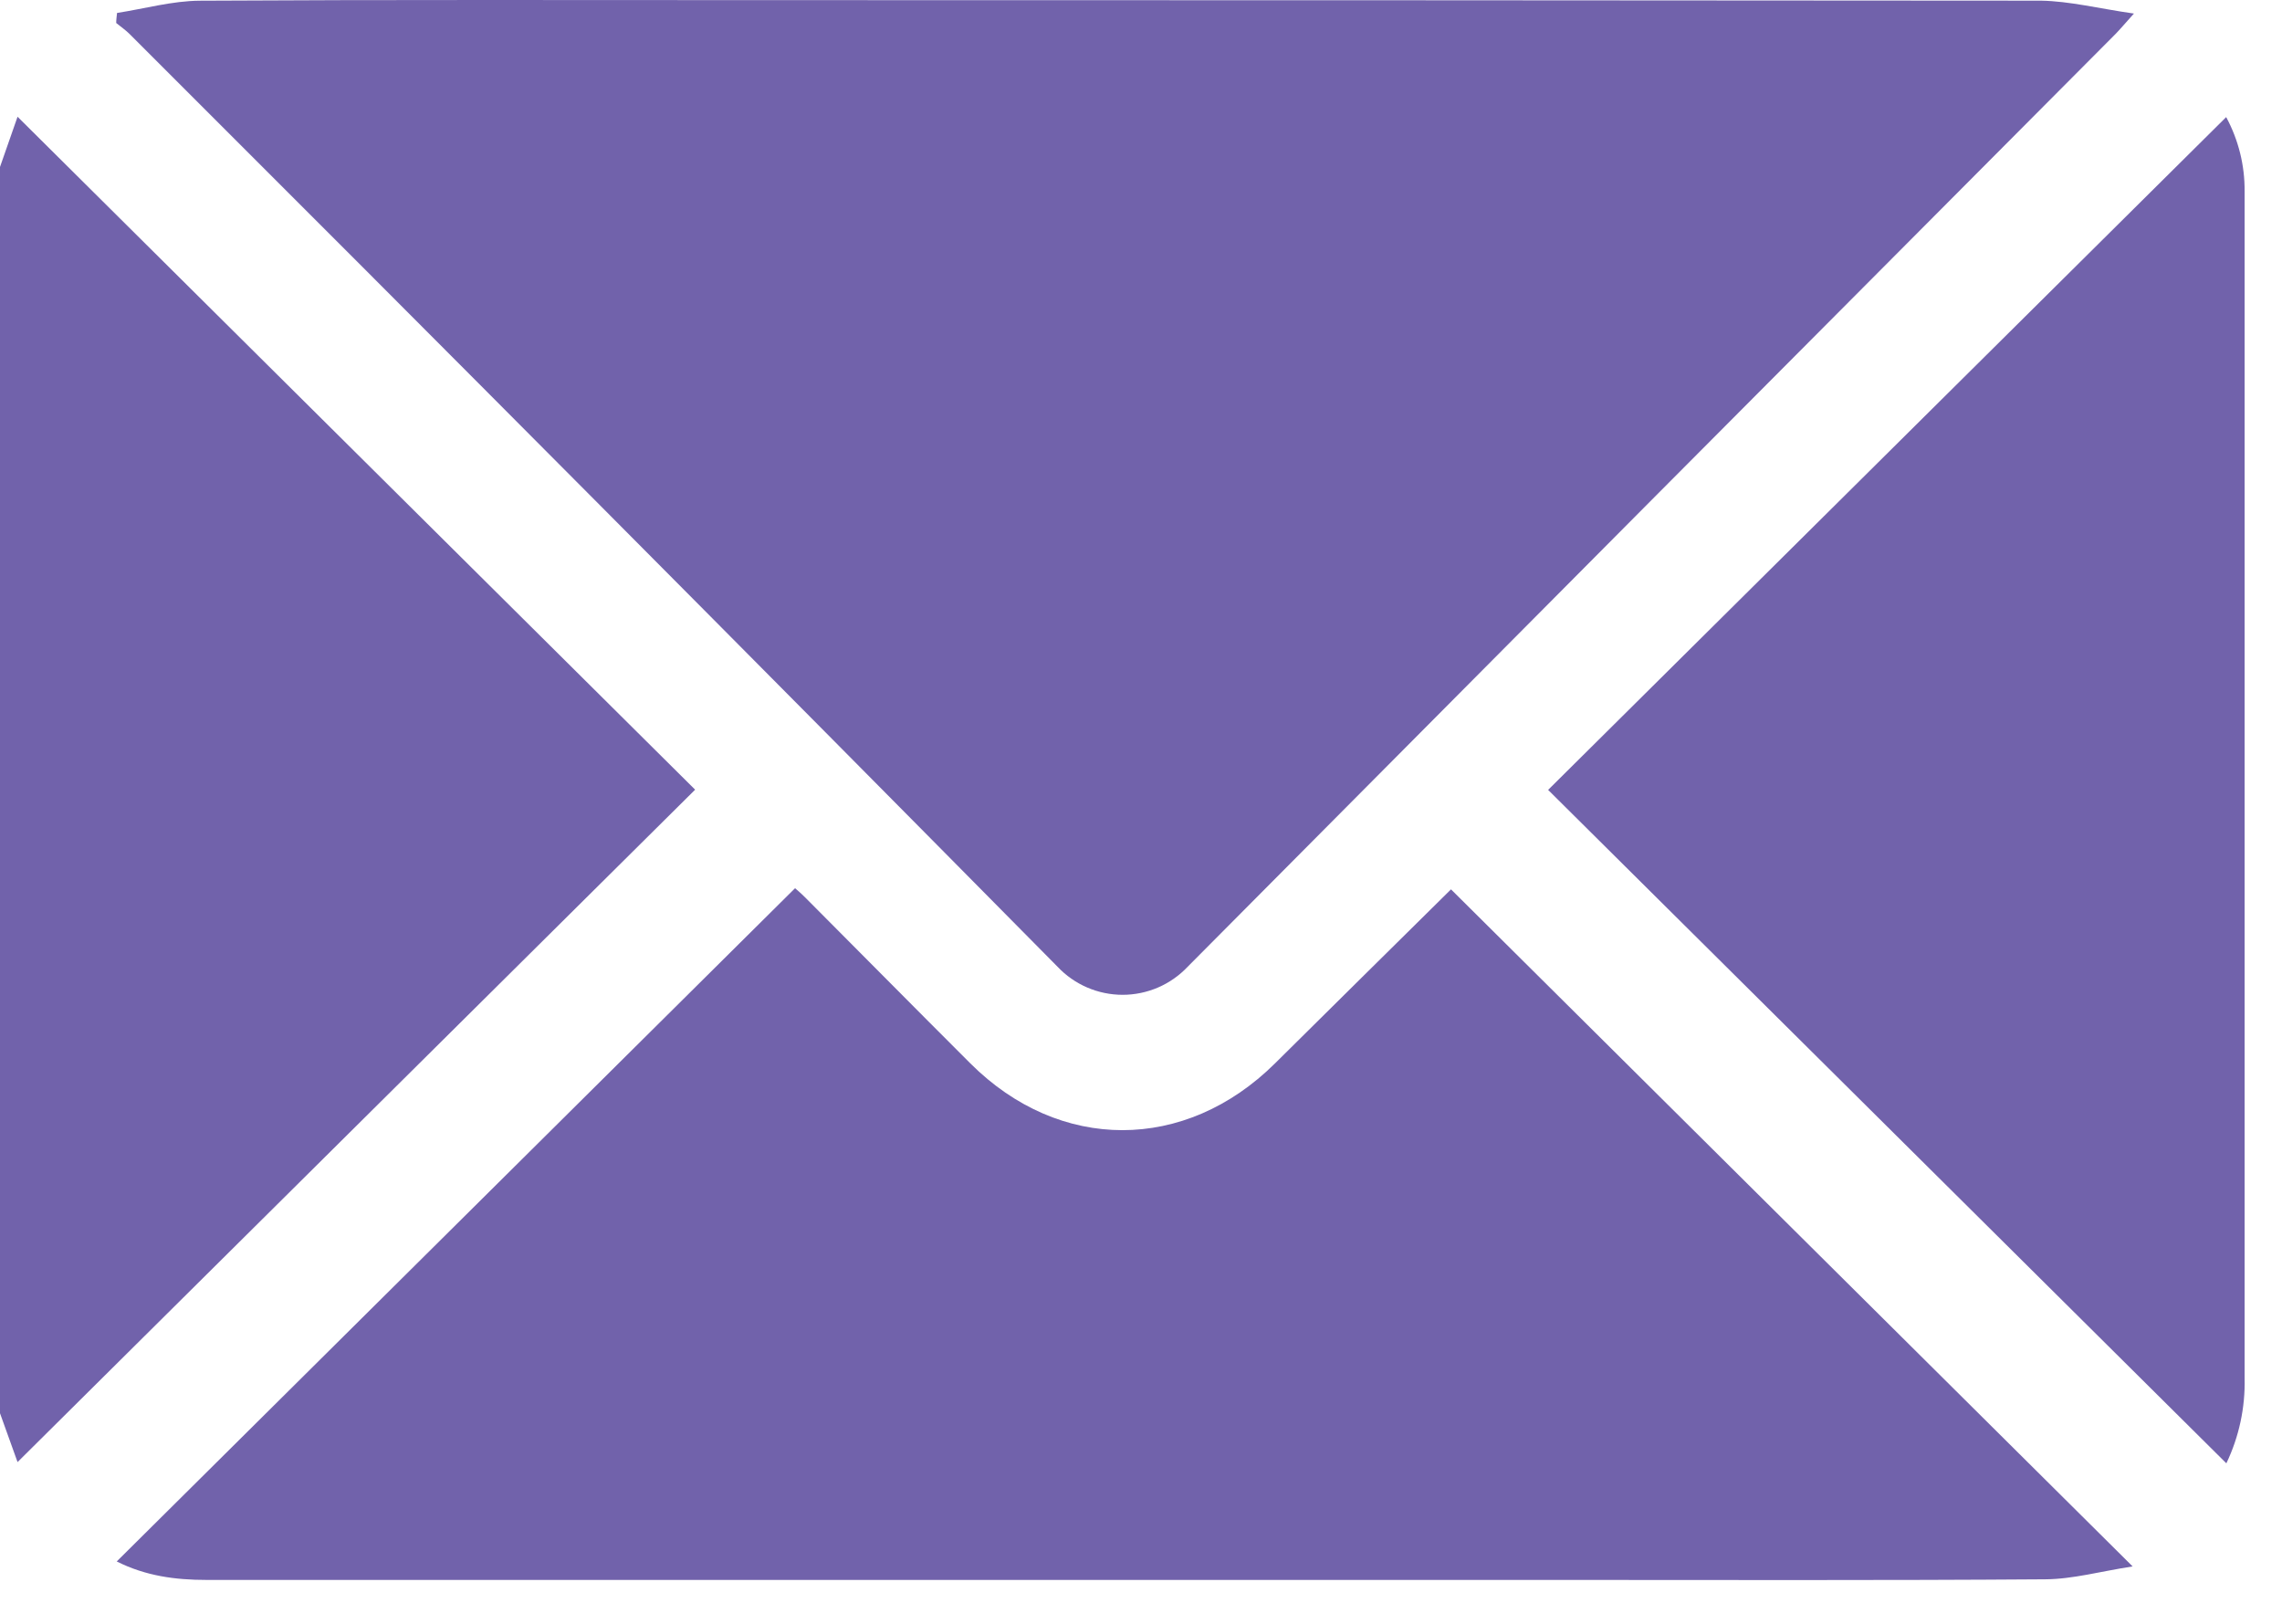 <svg width="52" height="37" viewBox="0 0 52 37" fill="none" xmlns="http://www.w3.org/2000/svg">
<path d="M15.84 17.993L0.4 33.314C0.292 33.017 0.145 32.608 0 32.201V3.804L0.4 2.66L15.84 17.993Z" fill="#7162AB"/>
<path d="M48.626 0.309C48.397 0.564 48.305 0.674 48.205 0.776C41.152 7.854 34.105 14.938 27.064 22.027C26.873 22.229 26.644 22.39 26.389 22.5C26.134 22.61 25.859 22.667 25.581 22.667C25.303 22.667 25.028 22.61 24.773 22.5C24.518 22.39 24.288 22.229 24.098 22.027C17.074 14.92 10.026 7.837 2.955 0.777C2.862 0.684 2.751 0.608 2.648 0.524C2.648 0.447 2.66 0.371 2.667 0.295C3.296 0.198 3.924 0.02 4.554 0.016C8.864 -0.009 13.176 0.003 17.488 0.003C27.16 0.003 36.832 0.007 46.504 0.015C47.166 0.026 47.826 0.195 48.626 0.309Z" fill="#7162AB"/>
<path d="M48.596 35.691C47.861 35.805 47.233 35.981 46.605 35.985C42.892 36.012 39.18 35.999 35.467 35.999C25.213 35.999 14.958 35.999 4.703 35.999C3.996 35.999 3.318 35.909 2.66 35.578L18.117 20.238C18.128 20.249 18.24 20.34 18.342 20.443C19.599 21.704 20.852 22.972 22.113 24.231C24.144 26.259 27.008 26.256 29.052 24.231C30.412 22.882 31.775 21.538 33.064 20.264L48.596 35.691Z" fill="#7162AB"/>
<path d="M50.732 33.342L35.277 17.998L50.728 2.668C51.008 3.187 51.153 3.768 51.148 4.357C51.148 5.939 51.148 7.523 51.148 9.105C51.148 16.536 51.148 23.969 51.148 31.405C51.164 32.074 51.021 32.738 50.732 33.342Z" fill="#7162AB"/>
</svg>
